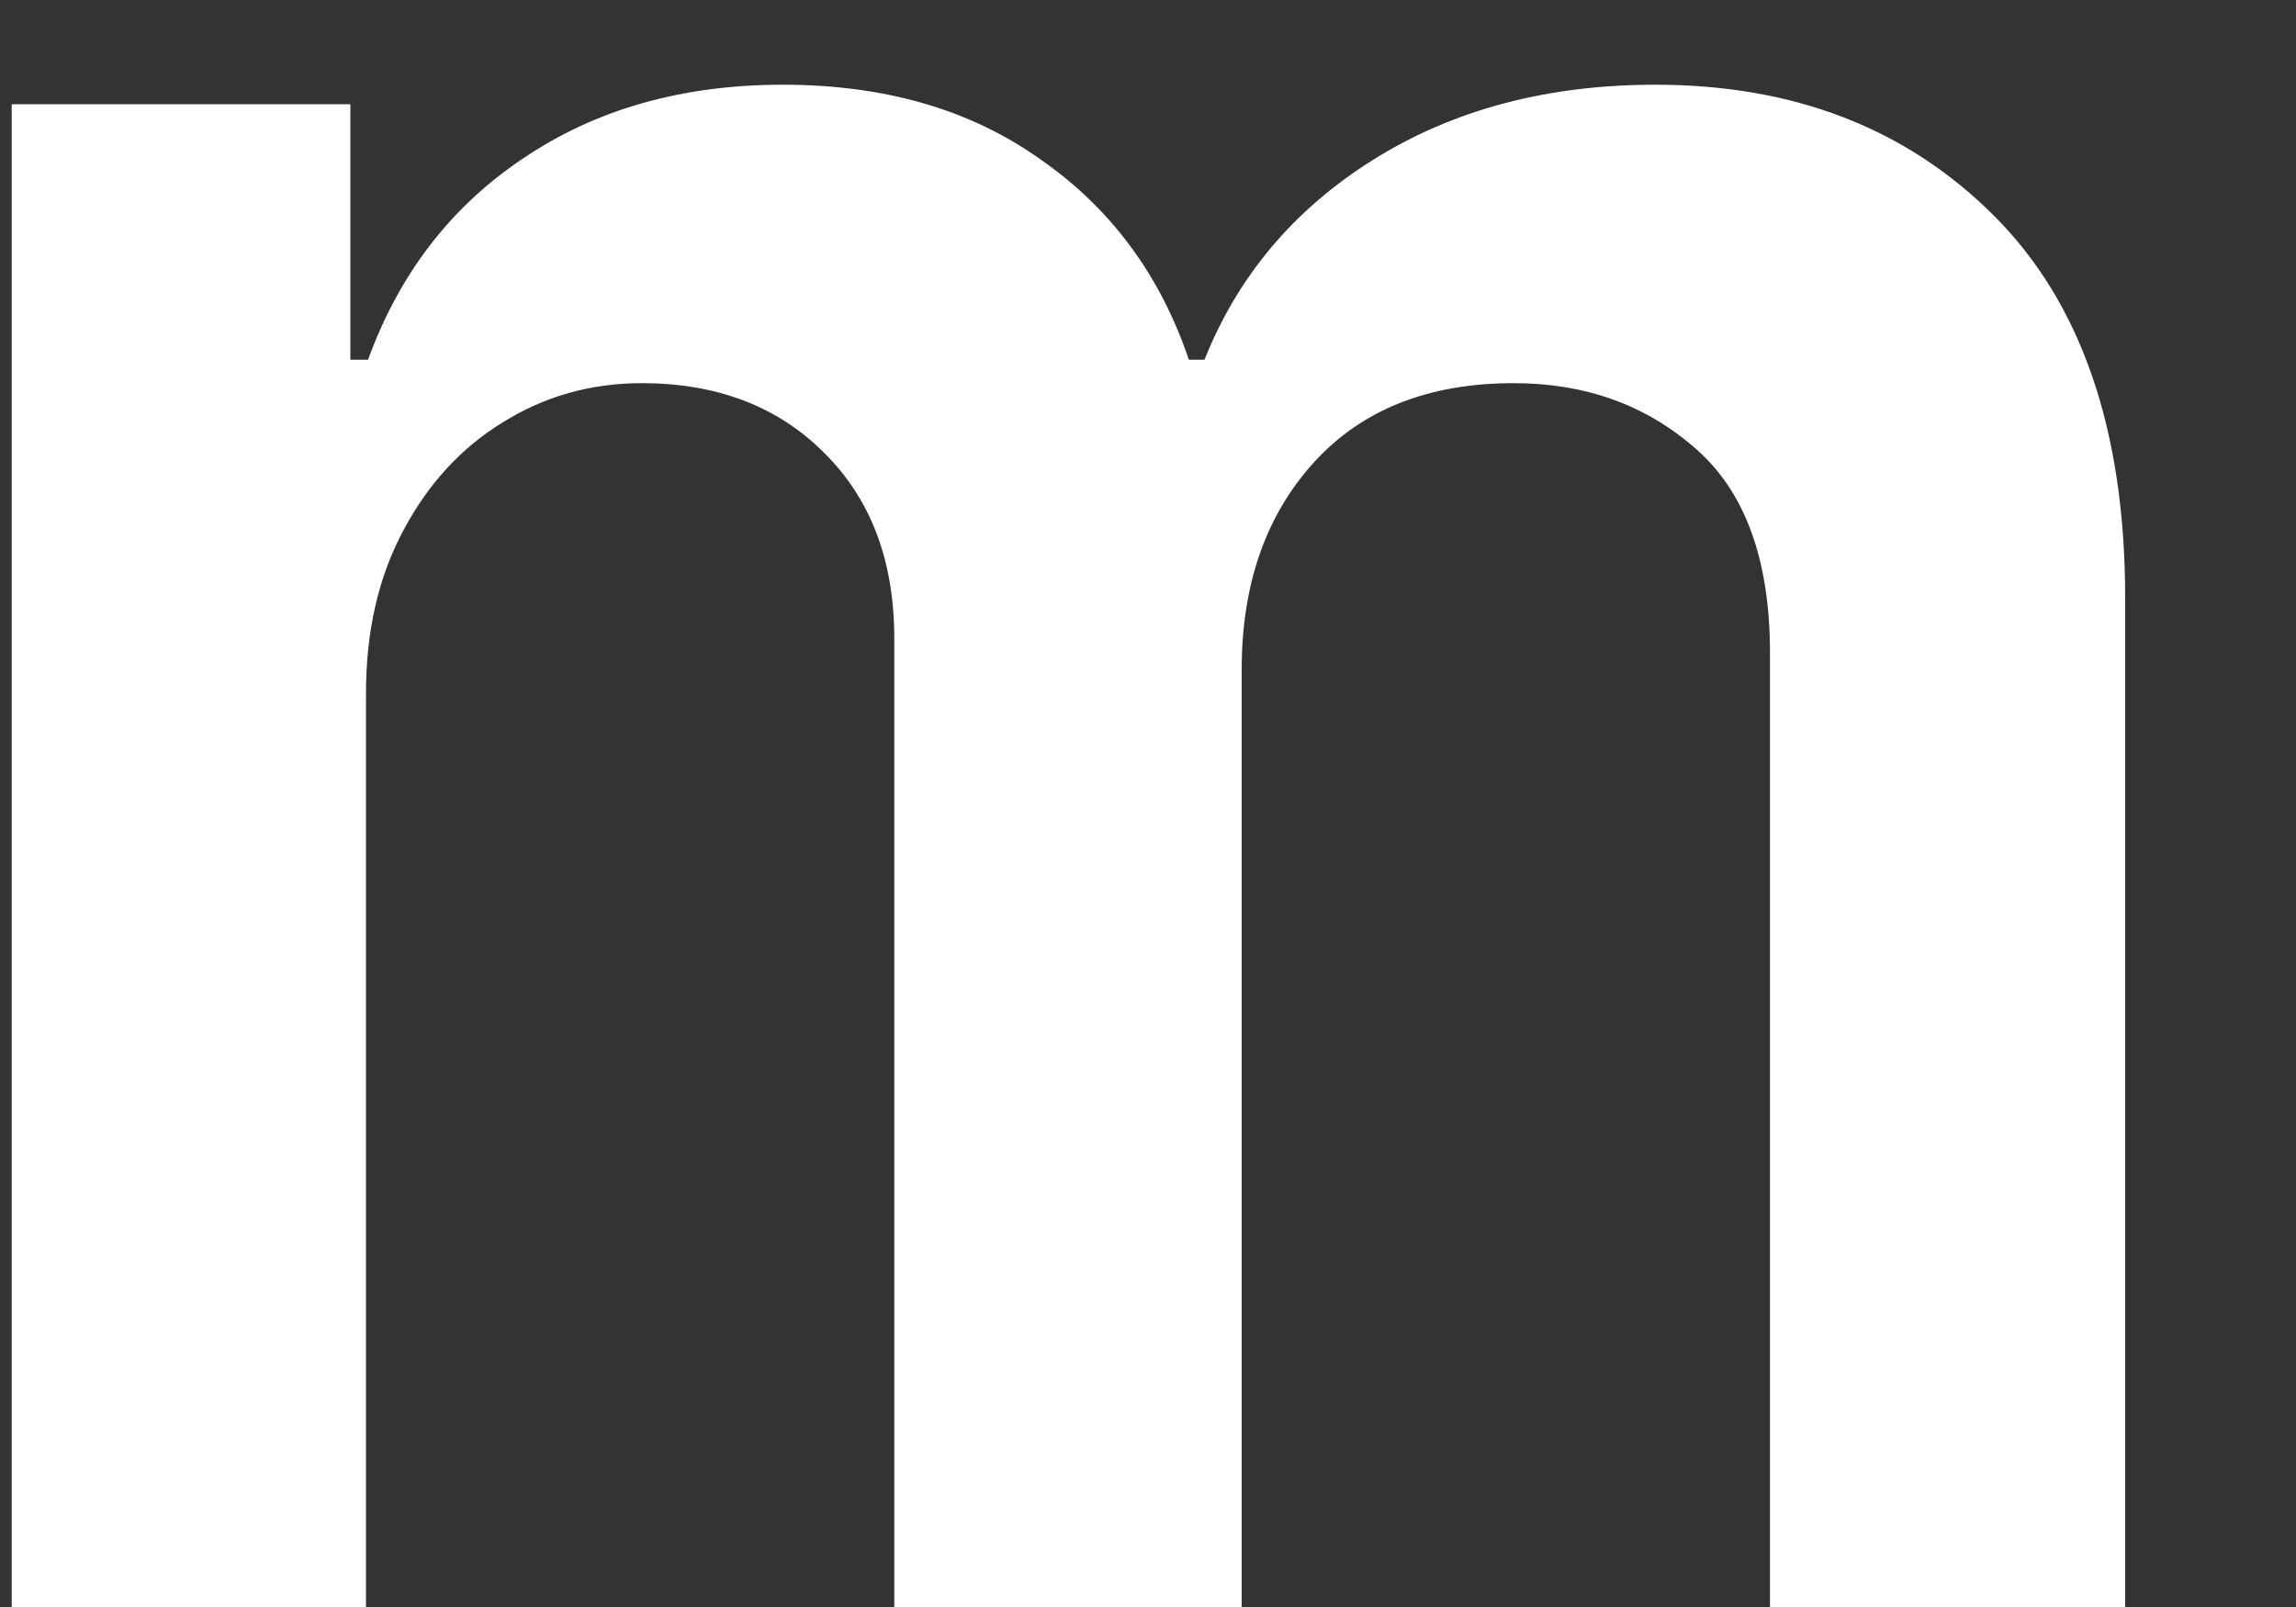 <svg width="10" height="7" viewBox="0 0 10 7" fill="none" xmlns="http://www.w3.org/2000/svg">
<rect x="0" y="0" width="10" height="7" fill="#333333" stroke="none"/>
<path d="M0.051 7V0.454H1.526V1.567H1.603C1.739 1.192 1.965 0.899 2.28 0.689C2.595 0.476 2.972 0.369 3.409 0.369C3.853 0.369 4.226 0.477 4.53 0.693C4.837 0.906 5.053 1.197 5.178 1.567H5.246C5.391 1.203 5.635 0.913 5.979 0.697C6.326 0.479 6.736 0.369 7.21 0.369C7.813 0.369 8.304 0.559 8.685 0.94C9.066 1.321 9.256 1.876 9.256 2.606V7H7.709V2.845C7.709 2.439 7.601 2.142 7.385 1.954C7.169 1.764 6.905 1.669 6.593 1.669C6.22 1.669 5.929 1.785 5.719 2.018C5.512 2.248 5.408 2.548 5.408 2.917V7H3.895V2.781C3.895 2.443 3.793 2.173 3.588 1.971C3.387 1.77 3.122 1.669 2.796 1.669C2.574 1.669 2.372 1.726 2.191 1.839C2.009 1.95 1.864 2.108 1.756 2.312C1.648 2.514 1.594 2.75 1.594 3.02V7H0.051Z" fill="white"/>
</svg>

